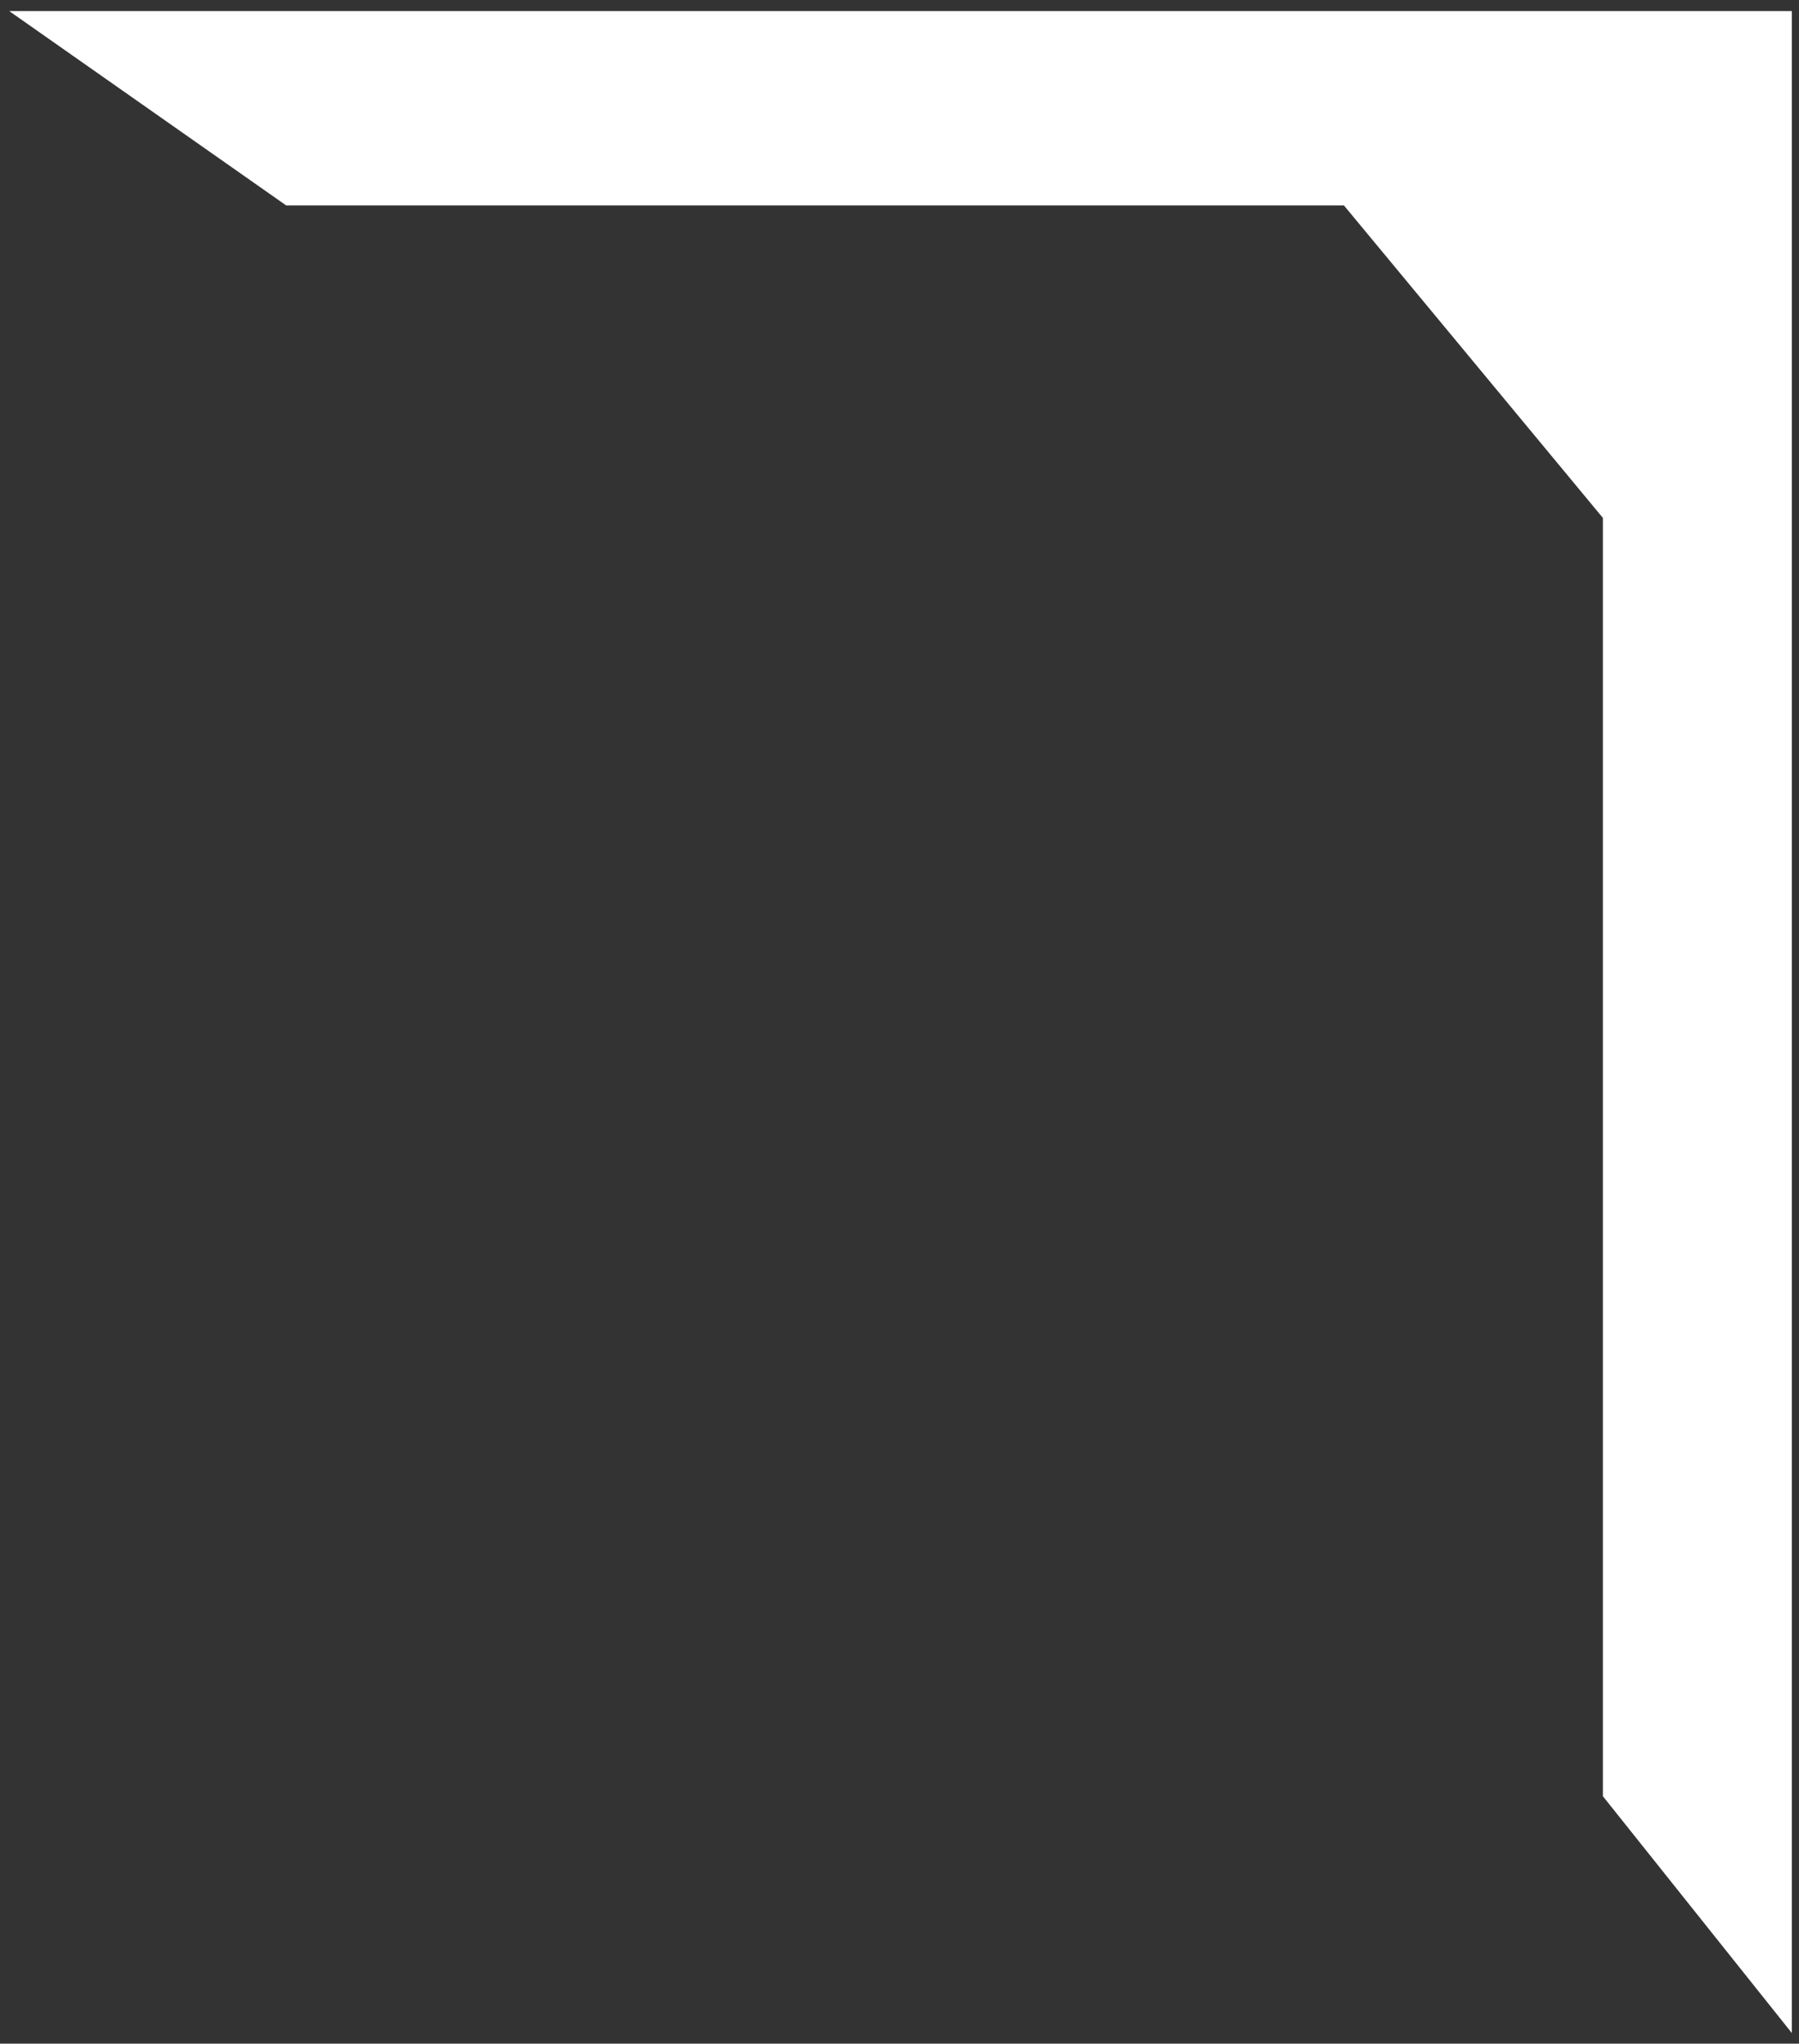 <svg width="81" height="92" viewBox="0 0 81 92" fill="none" xmlns="http://www.w3.org/2000/svg">
<rect x="0" y="0" width="81" height="92" fill="#333333" stroke="none"/>
<path d="M2 1L80.178 1L80.178 90.095L72.67 80.687L72.67 23.135L60.744 8.747L13.042 8.747L2 1Z" fill="white" stroke="white"/>
</svg>
